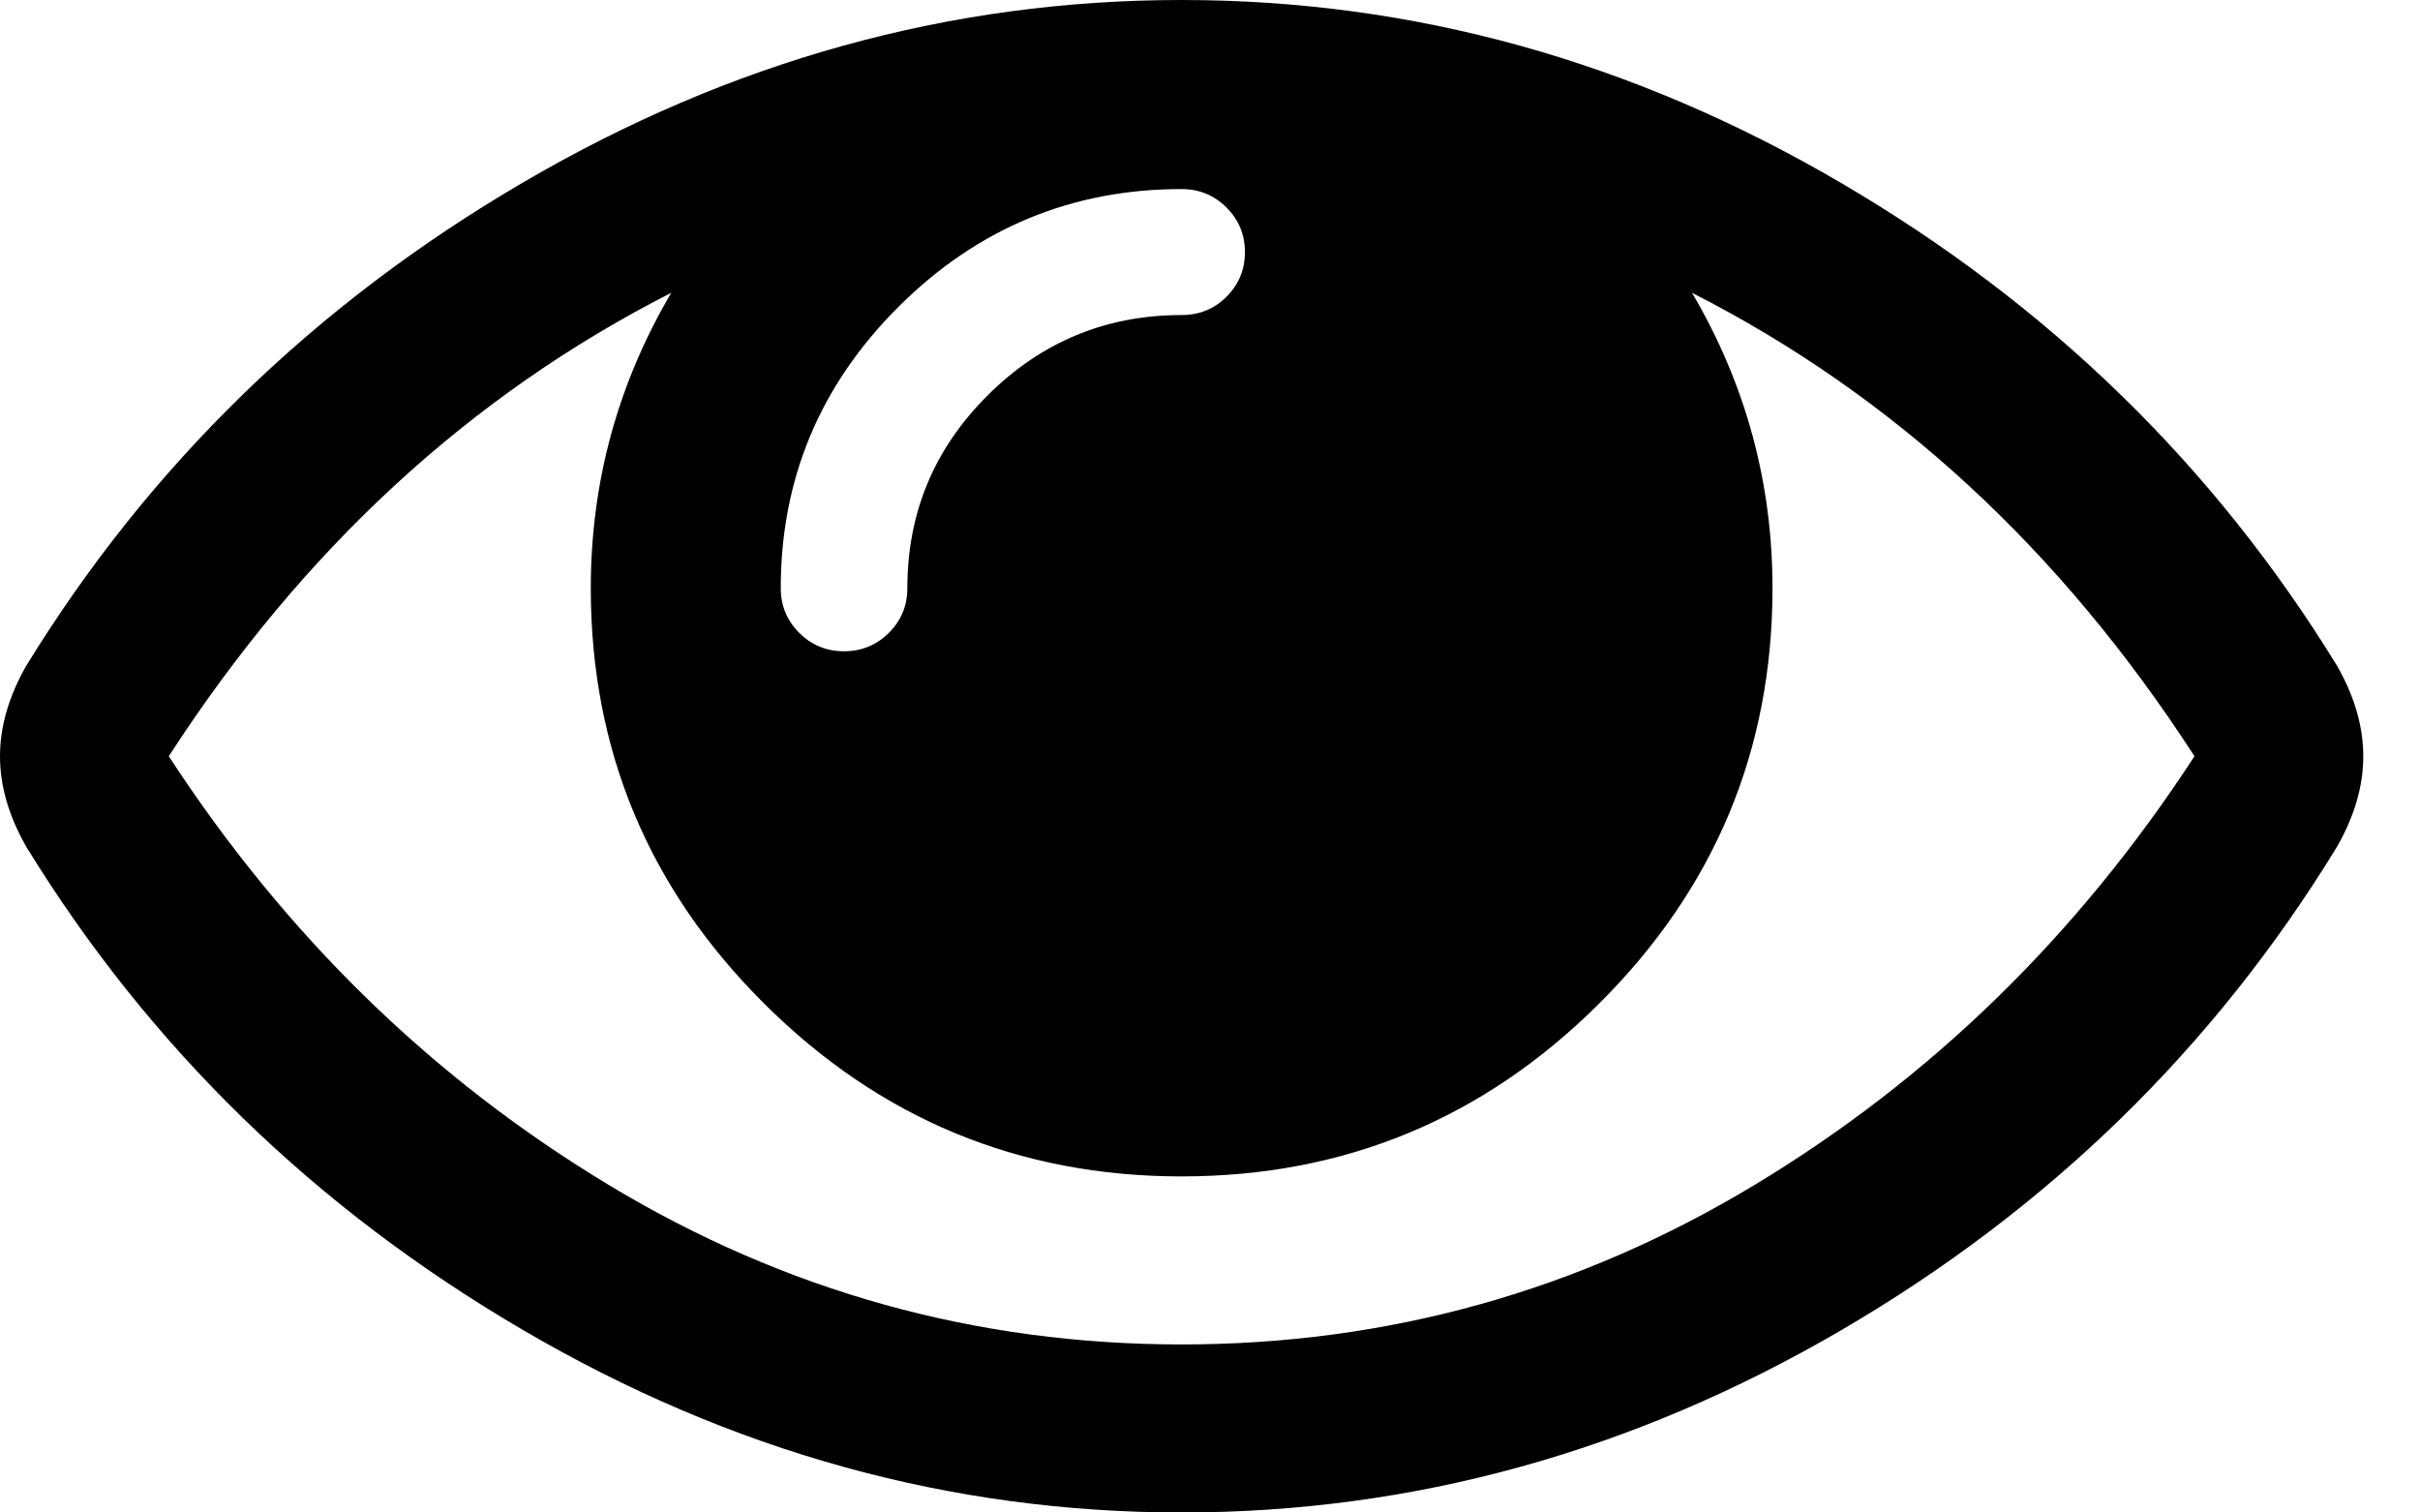 ﻿<?xml version="1.0" encoding="utf-8"?>
<svg version="1.1" xmlns:xlink="http://www.w3.org/1999/xlink" width="16px" height="10px" xmlns="http://www.w3.org/2000/svg">
  <g transform="matrix(1 0 0 1 -743 -177 )">
    <path d="M 11.601 7.834  C 12.767 7.131  13.736 6.186  14.509 5  C 13.625 3.634  12.518 2.613  11.187 1.936  C 11.541 2.538  11.719 3.189  11.719 3.889  C 11.719 4.959  11.337 5.875  10.572 6.636  C 9.808 7.397  8.888 7.778  7.812 7.778  C 6.737 7.778  5.817 7.397  5.053 6.636  C 4.288 5.875  3.906 4.959  3.906 3.889  C 3.906 3.189  4.084 2.538  4.438 1.936  C 3.107 2.613  2 3.634  1.116 5  C 1.889 6.186  2.858 7.131  4.024 7.834  C 5.189 8.537  6.452 8.889  7.812 8.889  C 9.173 8.889  10.436 8.537  11.601 7.834  Z M 8.109 1.962  C 8.19 1.881  8.231 1.782  8.231 1.667  C 8.231 1.551  8.19 1.453  8.109 1.372  C 8.028 1.291  7.929 1.25  7.812 1.25  C 7.086 1.25  6.462 1.509  5.942 2.027  C 5.422 2.545  5.162 3.166  5.162 3.889  C 5.162 4.005  5.203 4.103  5.284 4.184  C 5.365 4.265  5.464 4.306  5.58 4.306  C 5.697 4.306  5.795 4.265  5.877 4.184  C 5.958 4.103  5.999 4.005  5.999 3.889  C 5.999 3.391  6.176 2.966  6.531 2.613  C 6.885 2.26  7.313 2.083  7.812 2.083  C 7.929 2.083  8.028 2.043  8.109 1.962  Z M 15.451 4.401  C 15.567 4.604  15.625 4.803  15.625 5  C 15.625 5.197  15.567 5.396  15.451 5.599  C 14.637 6.93  13.543 7.996  12.168 8.798  C 10.793 9.599  9.341 10  7.812 10  C 6.284 10  4.832 9.598  3.457 8.793  C 2.082 7.989  0.988 6.924  0.174 5.599  C 0.058 5.396  0 5.197  0 5  C 0 4.803  0.058 4.604  0.174 4.401  C 0.988 3.076  2.082 2.011  3.457 1.207  C 4.832 0.402  6.284 0  7.812 0  C 9.341 0  10.793 0.402  12.168 1.207  C 13.543 2.011  14.637 3.076  15.451 4.401  Z " fill-rule="nonzero" fill="#000000" stroke="none" transform="matrix(1 0 0 1 743 177 )" />
  </g>
</svg>